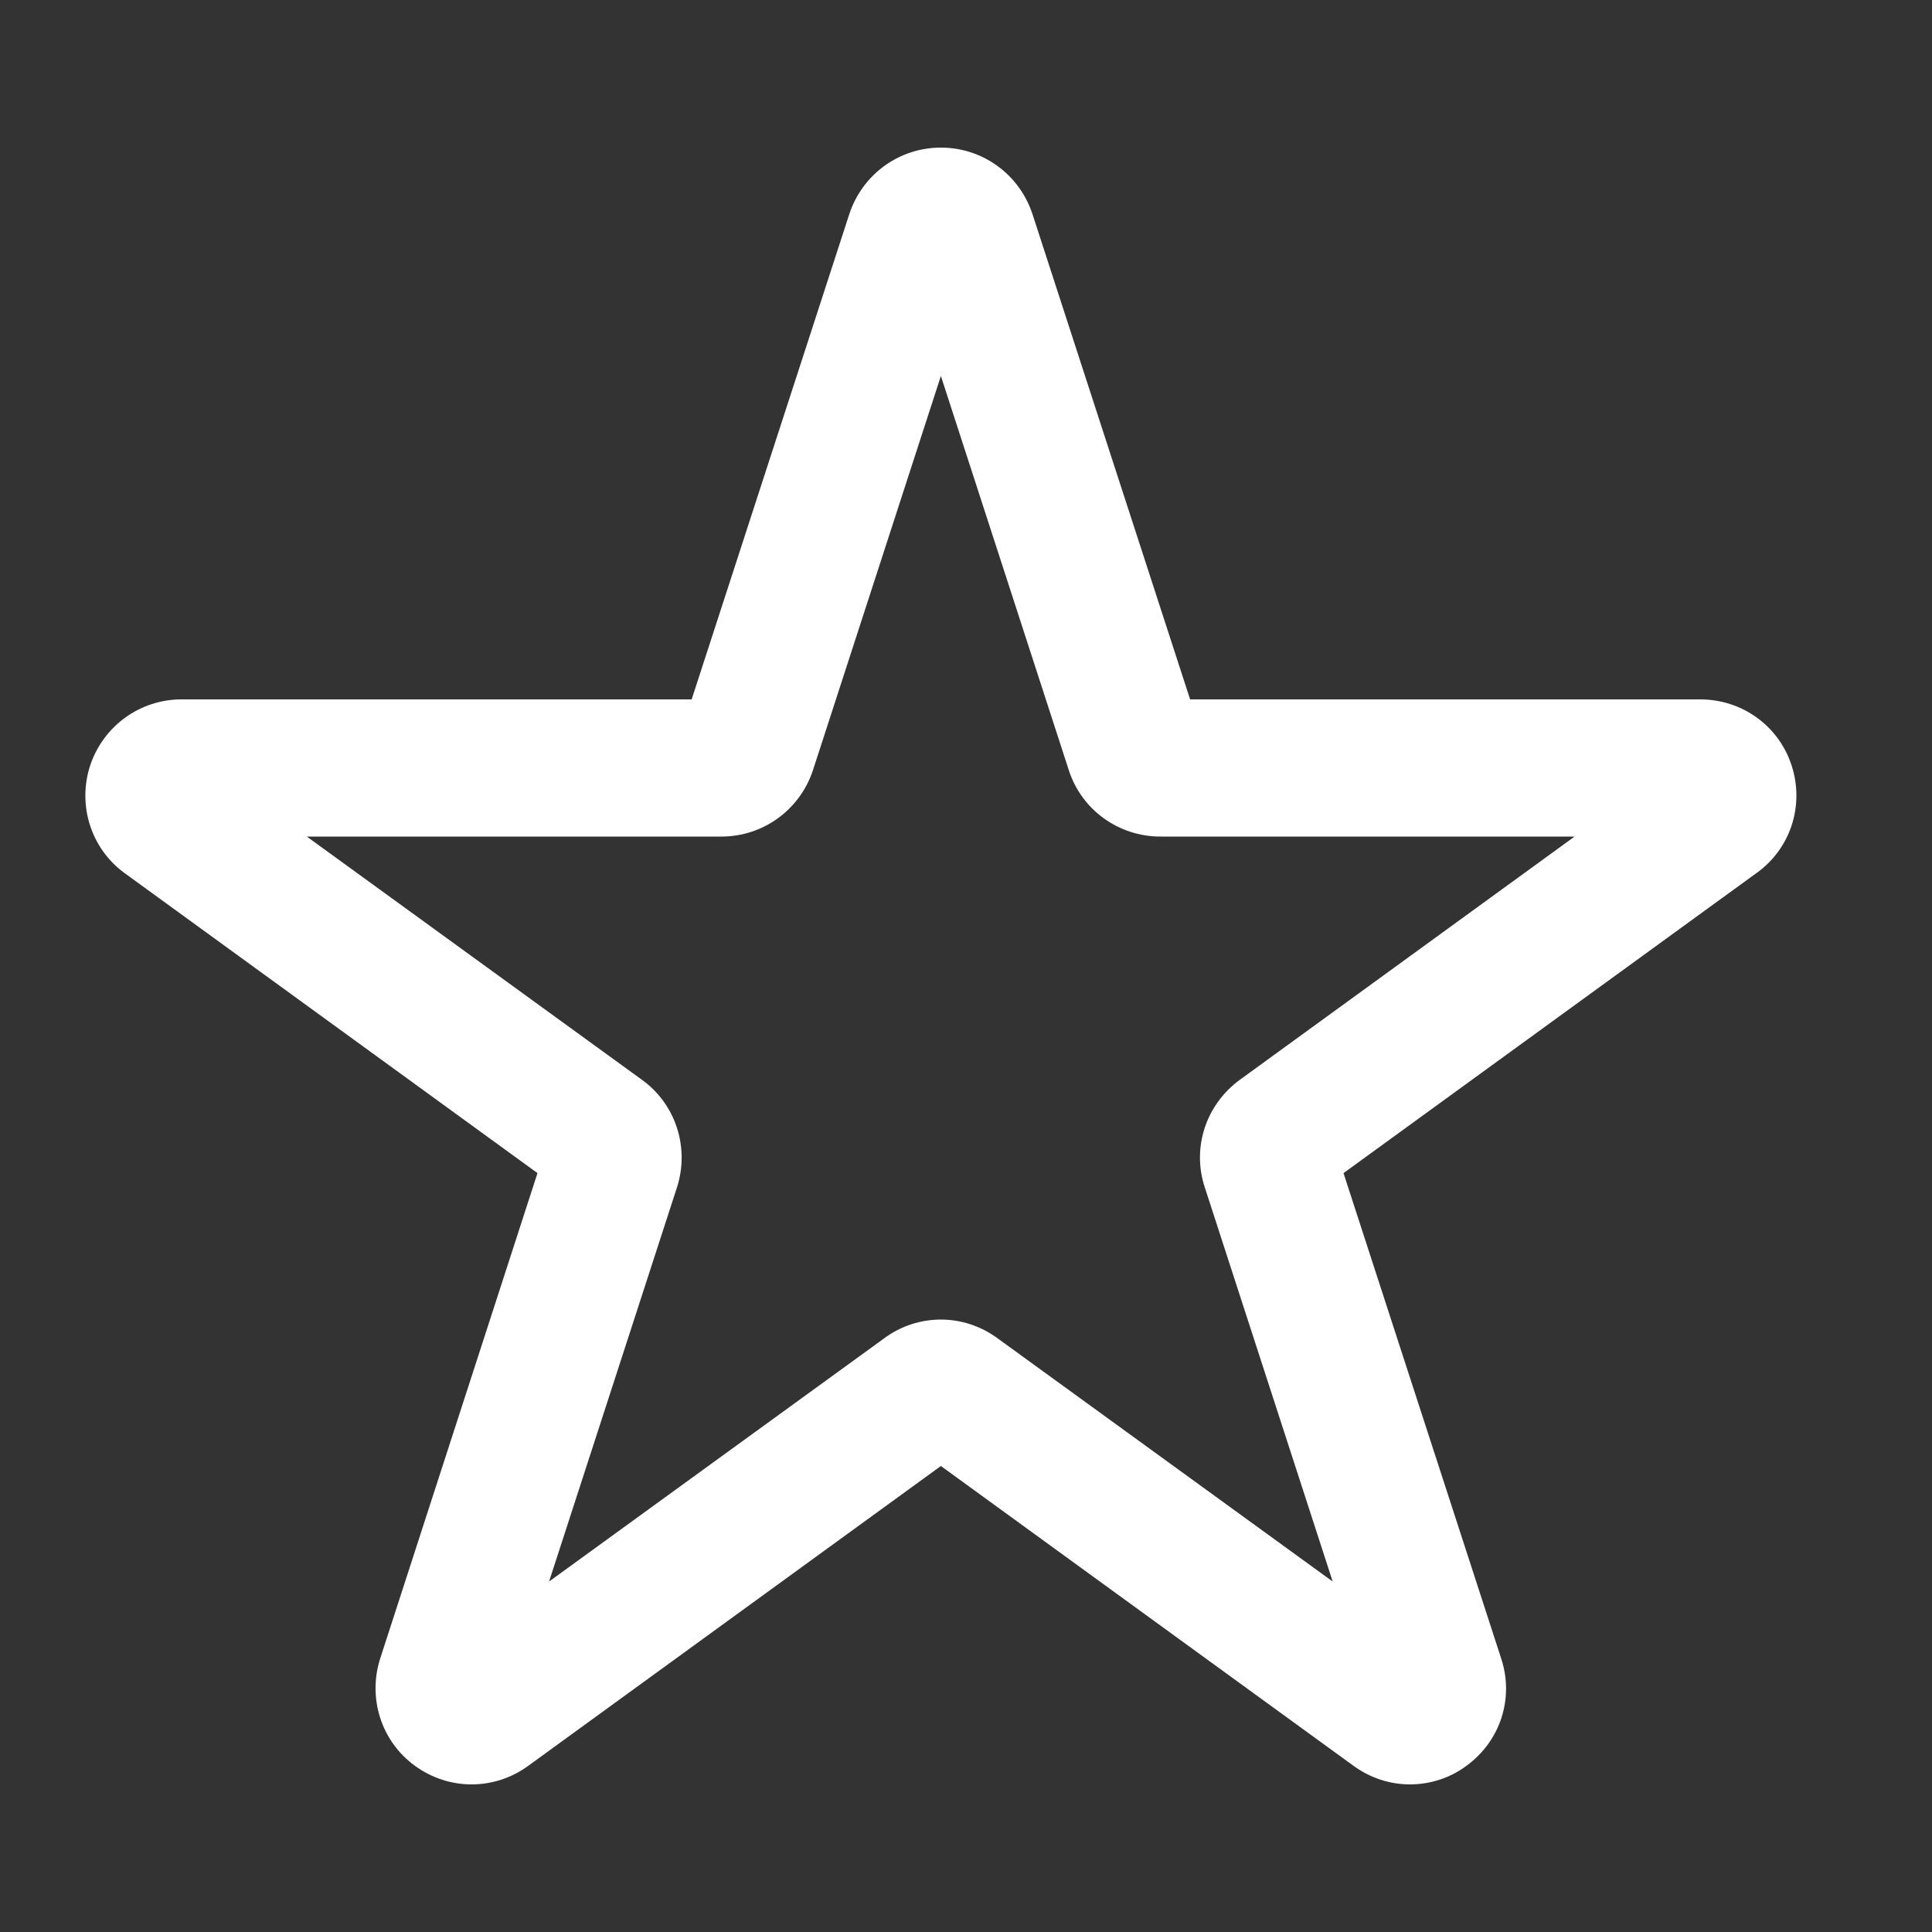 <?xml version="1.0" encoding="utf-8"?>
<!-- Generator: Adobe Illustrator 23.0.2, SVG Export Plug-In . SVG Version: 6.00 Build 0)  -->
<svg version="1.1" id="Capa_1" xmlns="http://www.w3.org/2000/svg" xmlns:xlink="http://www.w3.org/1999/xlink" x="0px" y="0px"
	 viewBox="0 0 50 50" style="enable-background:new 0 0 50 50;" xml:space="preserve">
<rect x="0" y="0" width="50" height="50" fill="#333333" stroke="none"/>
<style type="text/css">
	.st0{fill:#FFFFFF;}
</style>
<g>
	<path class="st0" d="M46.37,19.82c-0.33-1.03-1.28-1.72-2.37-1.72H30.8L26.72,5.54c-0.34-1.03-1.29-1.72-2.37-1.72
		c-1.08,0-2.03,0.69-2.37,1.72L17.9,18.1H4.7c-1.08,0-2.03,0.69-2.37,1.72C2,20.85,2.36,21.97,3.23,22.6l10.68,7.76L9.84,42.92
		c-0.33,1.03,0.03,2.15,0.9,2.78c0.88,0.64,2.05,0.64,2.93,0l10.68-7.76l10.68,7.76c0.44,0.32,0.95,0.48,1.46,0.48
		c0.51,0,1.03-0.16,1.46-0.48c0.88-0.64,1.24-1.75,0.9-2.78l-4.08-12.56l10.68-7.76C46.34,21.97,46.7,20.85,46.37,19.82L46.37,19.82
		z M32.08,27.95c-0.87,0.64-1.24,1.75-0.9,2.78l3.31,10.2l-8.68-6.3c-0.44-0.32-0.95-0.48-1.46-0.48c-0.51,0-1.03,0.16-1.46,0.48
		l-8.68,6.3l3.31-10.2c0.33-1.03-0.03-2.15-0.9-2.78l-8.68-6.3h10.73c1.08,0,2.03-0.69,2.37-1.72l3.31-10.2l3.31,10.2
		c0.33,1.03,1.29,1.72,2.37,1.72h10.72L32.08,27.95z M32.08,27.95"/>
</g>
</svg>

